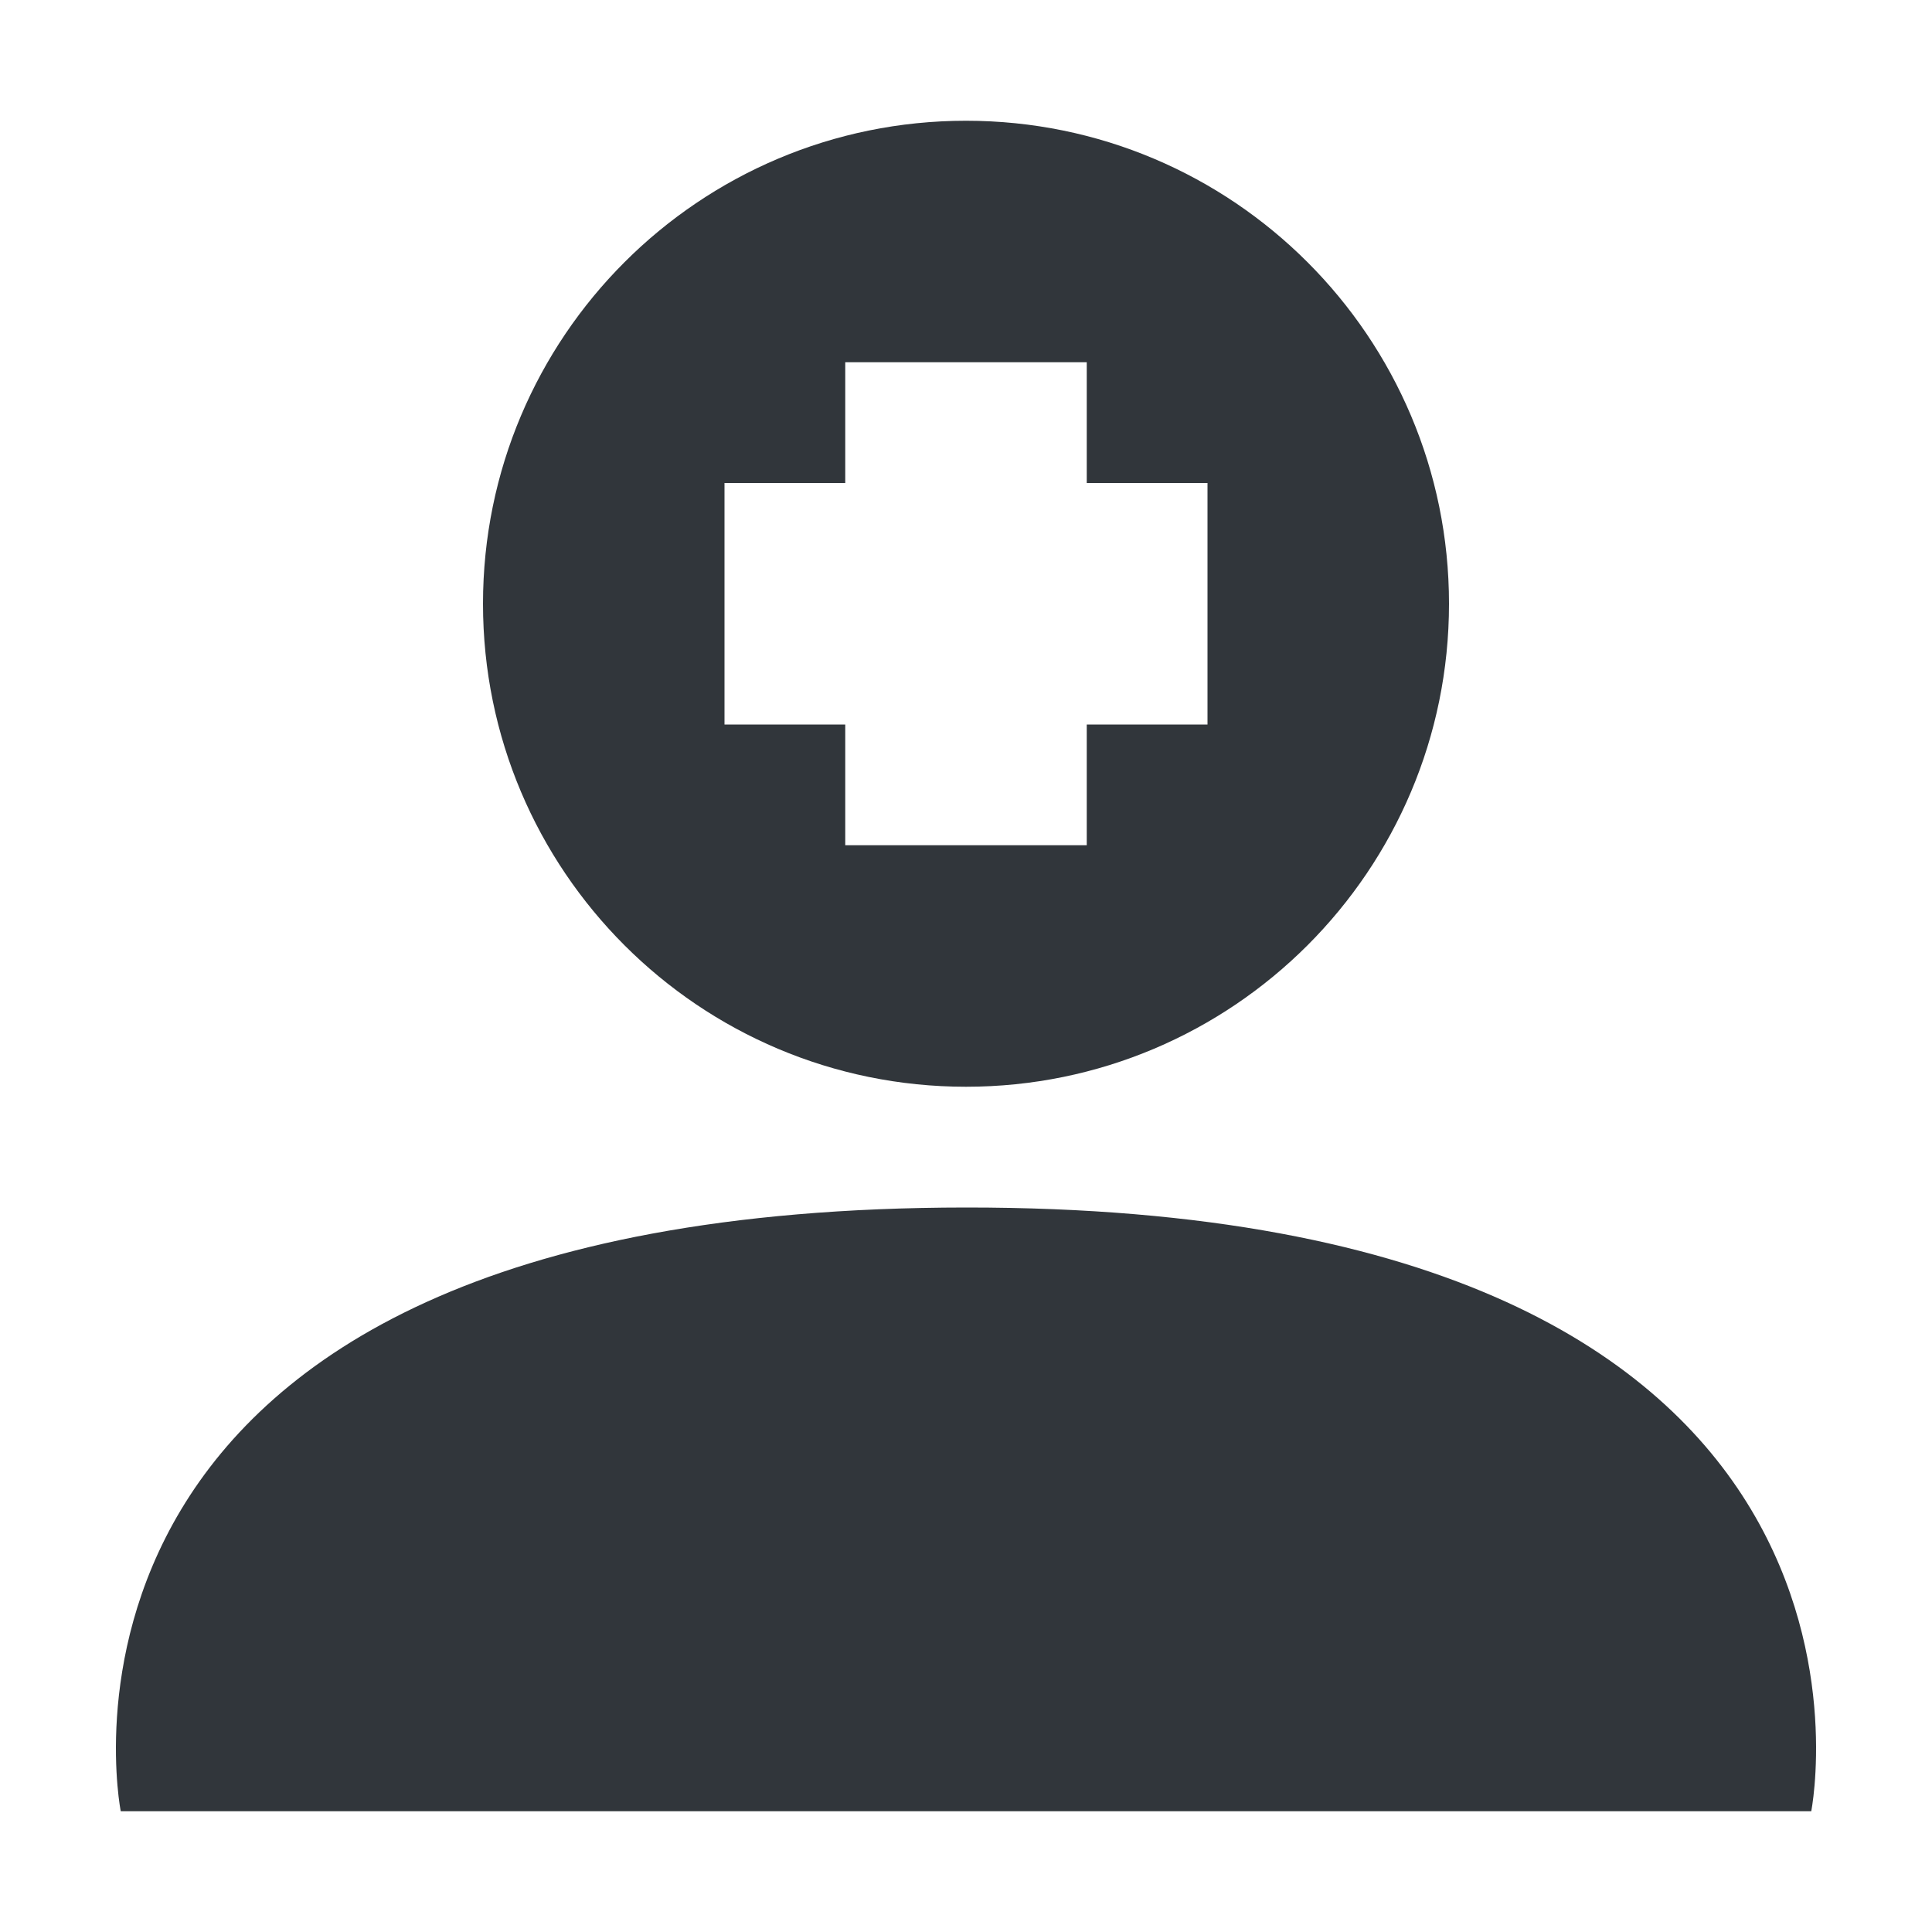 <svg height="16" width="16" xmlns="http://www.w3.org/2000/svg"><path d="m8 1c-2.209 0-4 1.791-4 4s1.791 4 4 4c2.209 0 4-1.791 4-4s-1.791-4-4-4zm-1 2h2v1h1v2h-1v1h-2v-1h-1v-2h1zm1 7c-8.0.004-7 5-7 5h14s1-5.004-7-5z" fill="#31363b"/></svg>